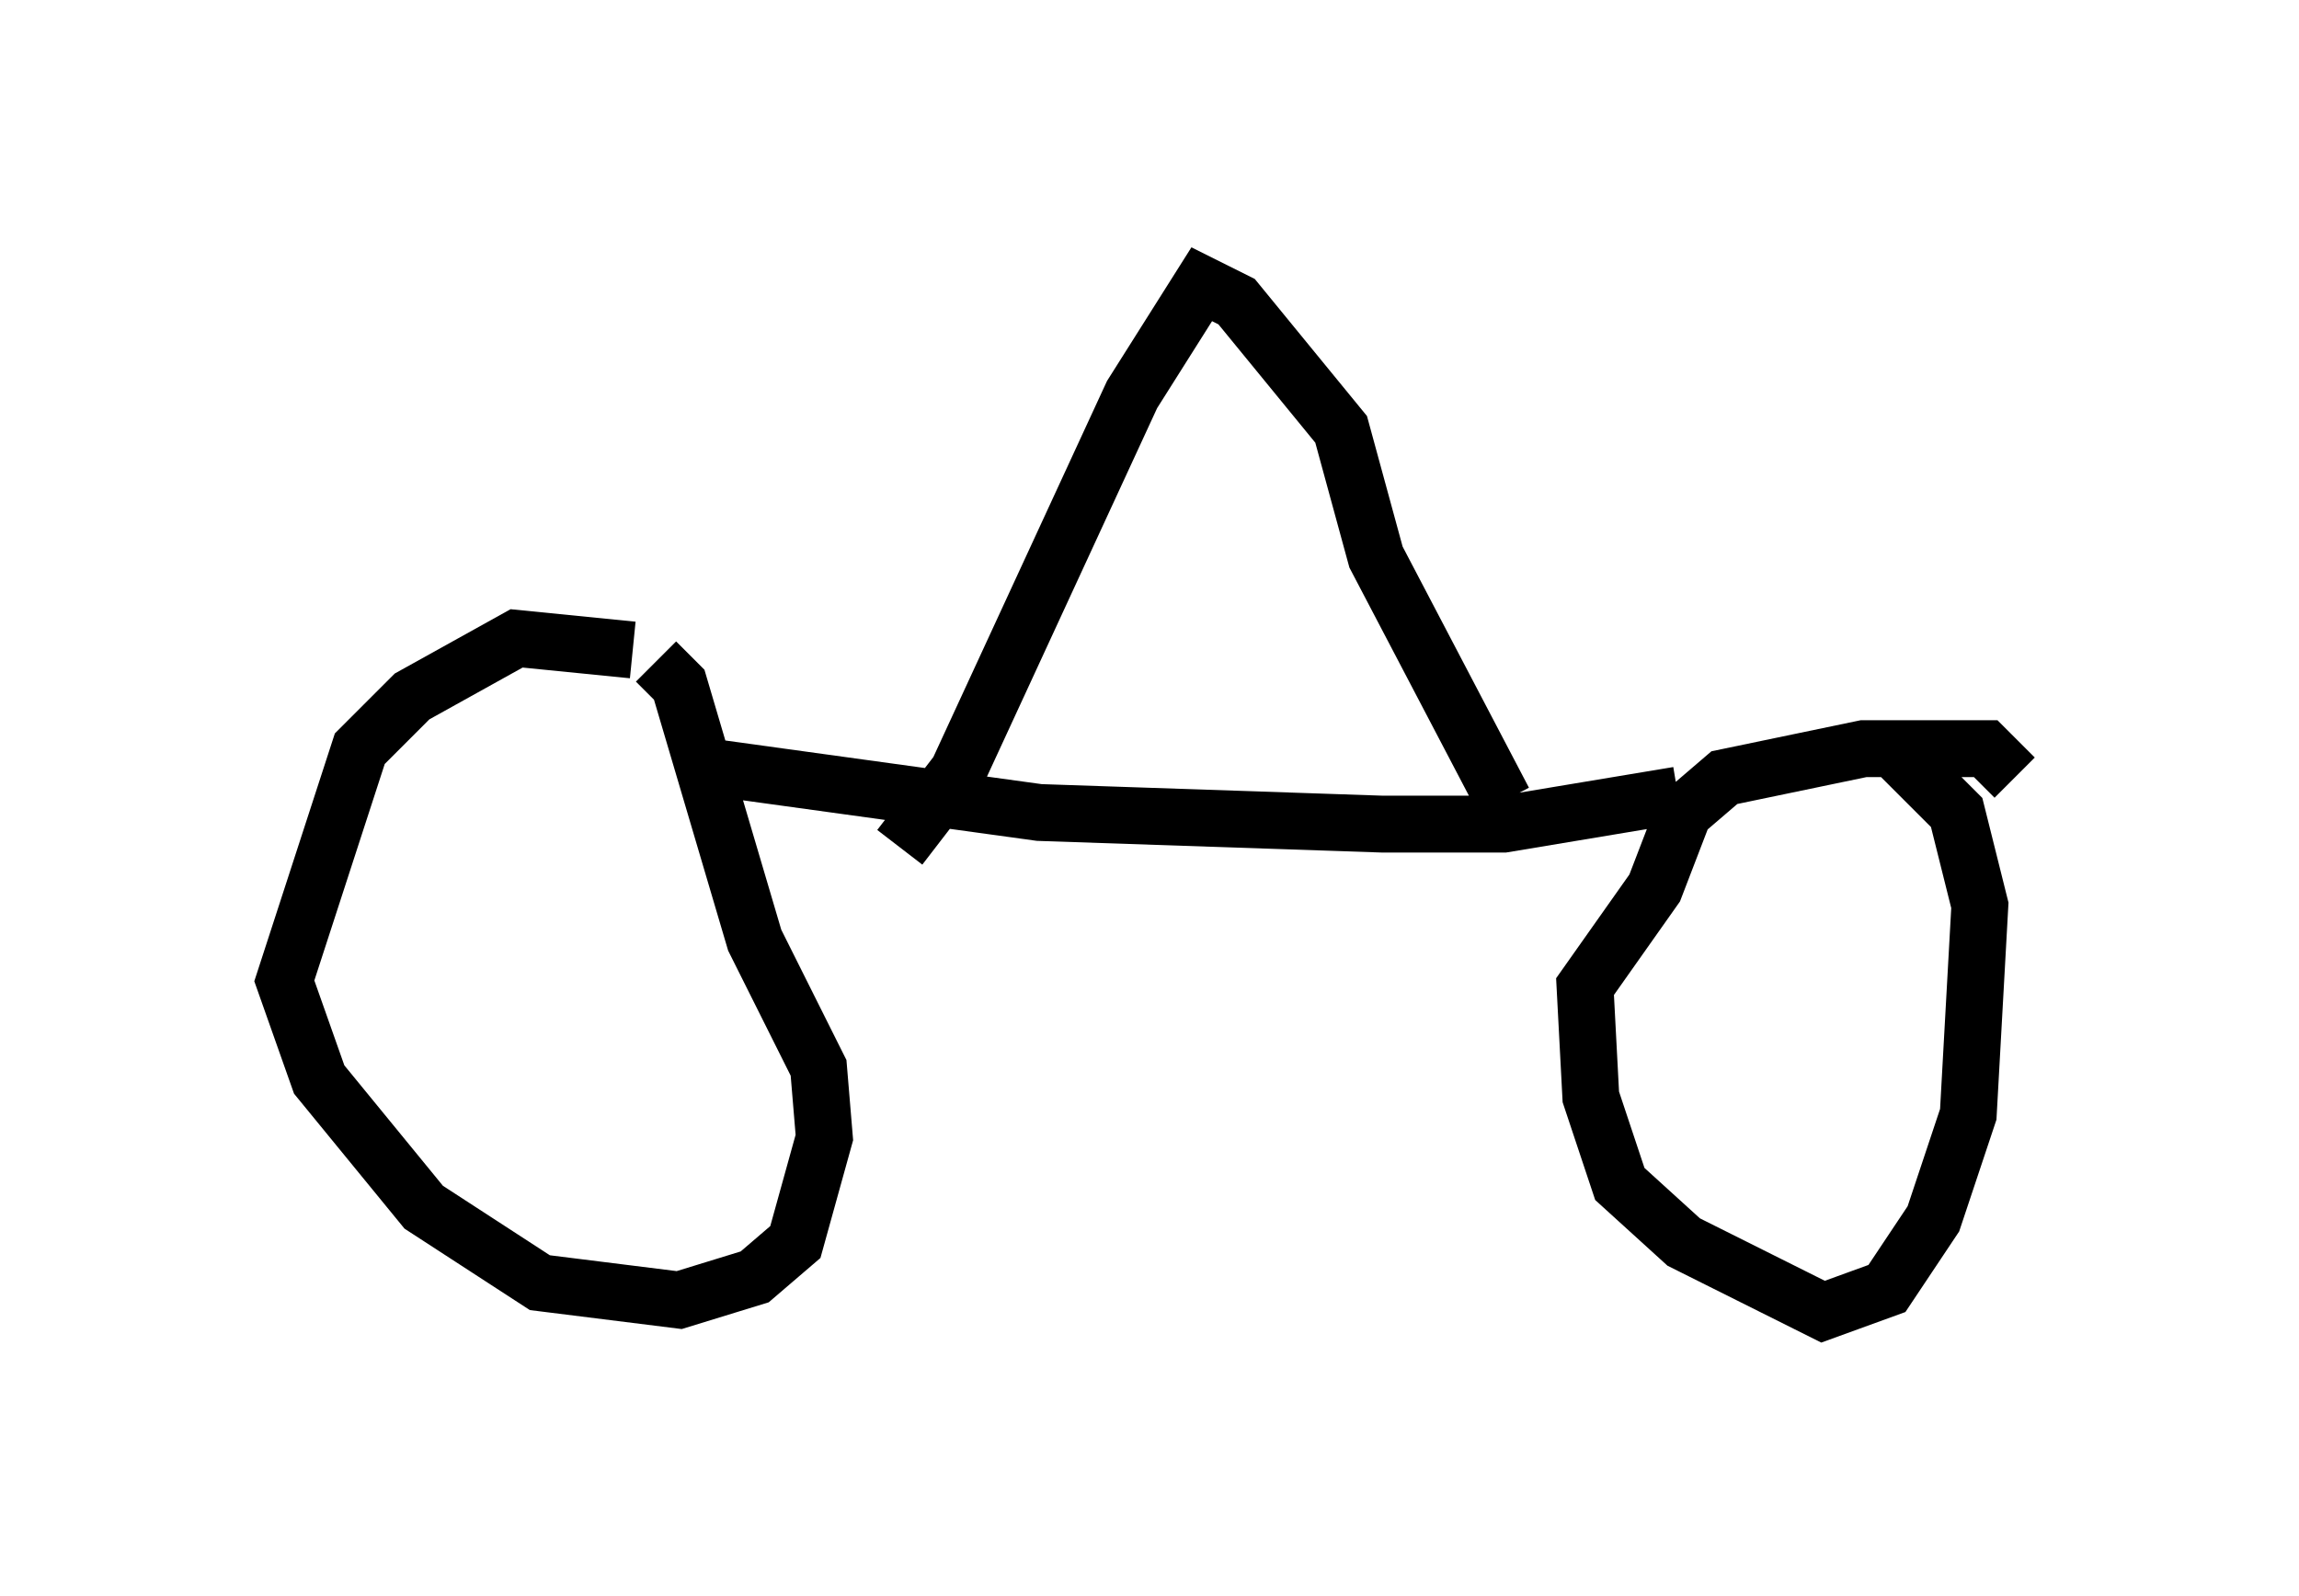 <?xml version="1.0" encoding="utf-8" ?>
<svg baseProfile="full" height="28.069" version="1.1" width="40.421" xmlns="http://www.w3.org/2000/svg" xmlns:ev="http://www.w3.org/2001/xml-events" xmlns:xlink="http://www.w3.org/1999/xlink"><defs /><rect fill="white" height="28.069" width="40.421" x="0" y="0" /><path d="M12.35, 12.248 m-1.225, -0.817 l-2.042, -0.204 -1.838, 1.021 l-0.919, 0.919 -1.327, 4.083 l0.613, 1.735 1.838, 2.246 l2.042, 1.327 2.45, 0.306 l1.327, -0.408 0.715, -0.613 l0.51, -1.838 -0.102, -1.225 l-1.123, -2.246 -1.327, -4.492 l-0.408, -0.408 m23.888, 2.042 l-0.51, -0.51 -2.144, 0.0 l-2.45, 0.51 -0.715, 0.613 l-0.51, 1.327 -1.225, 1.735 l0.102, 1.94 0.51, 1.531 l1.123, 1.021 2.45, 1.225 l1.123, -0.408 0.817, -1.225 l0.613, -1.838 0.204, -3.675 l-0.408, -1.633 -1.021, -1.021 m-3.879, 0.715 l-3.063, 0.51 -2.144, 0.0 l-6.023, -0.204 -5.921, -0.817 m14.088, 0.613 l-2.246, -4.288 -0.613, -2.246 l-1.838, -2.246 -0.613, -0.306 l-1.225, 1.94 -3.063, 6.635 l-1.021, 1.327 " fill="none" stroke="black" stroke-width="1" /></svg>